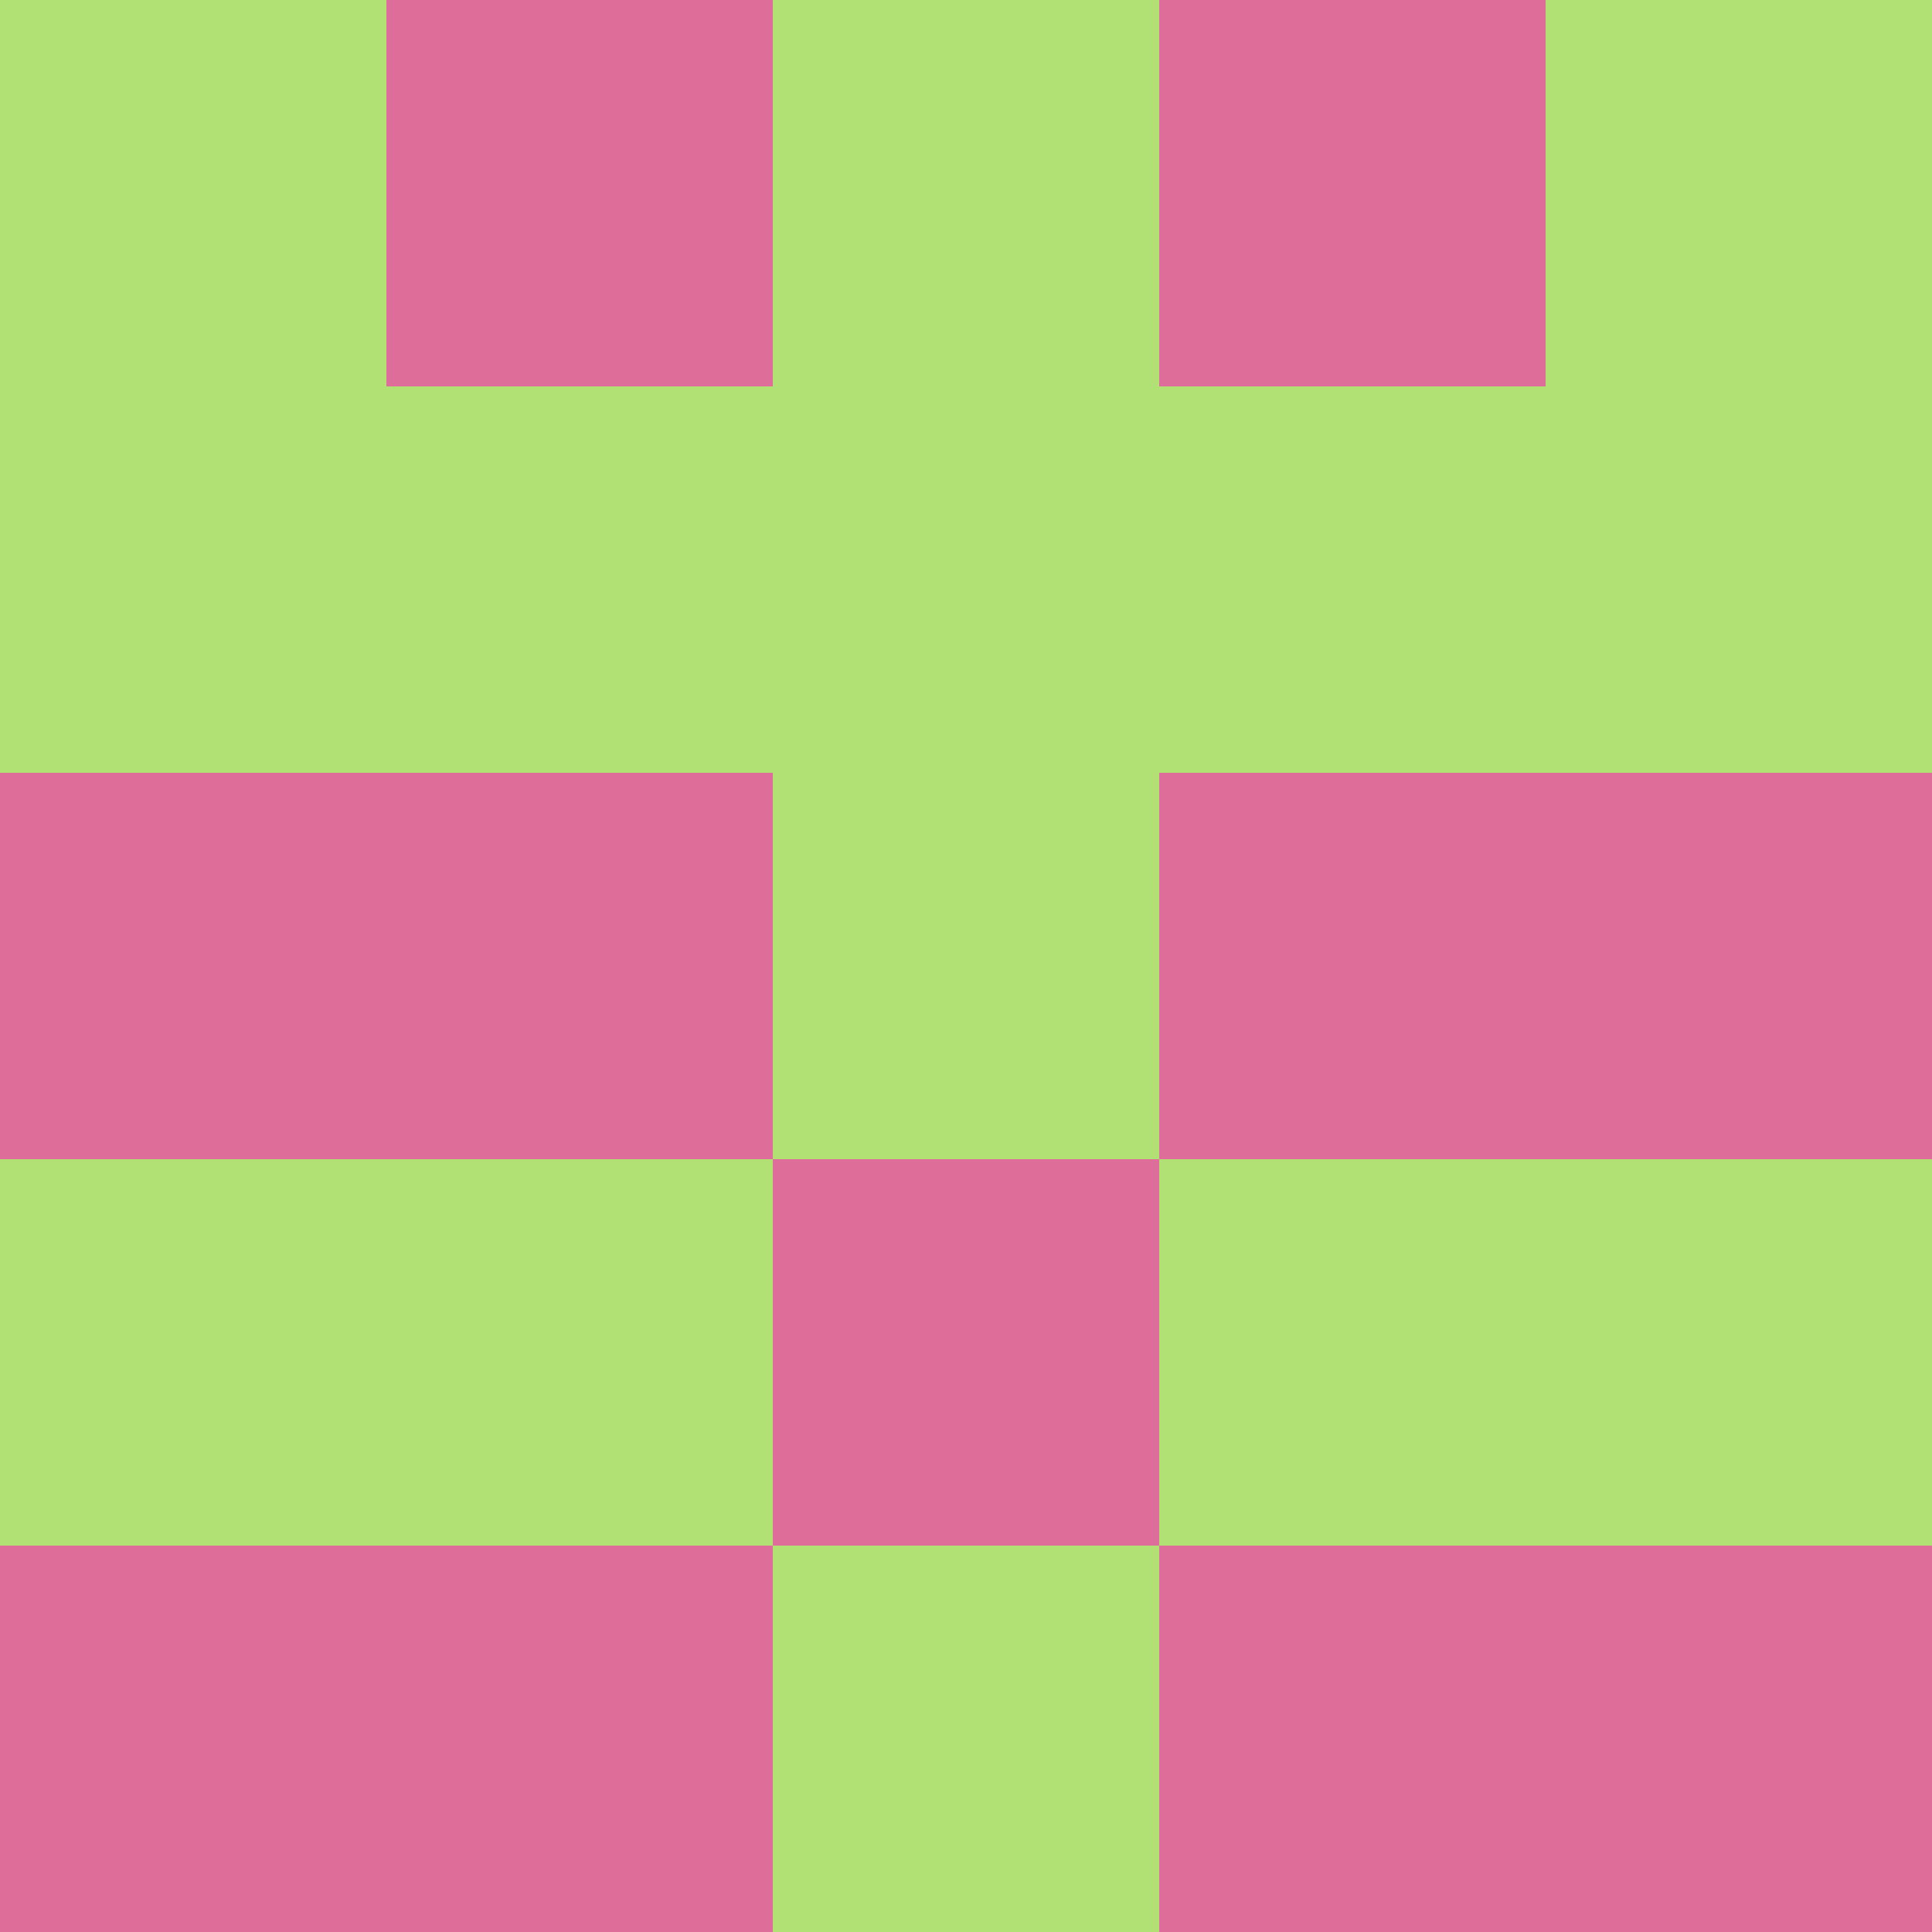 <?xml version="1.0" encoding="utf-8"?>
<!DOCTYPE svg PUBLIC "-//W3C//DTD SVG 20010904//EN"
        "http://www.w3.org/TR/2001/REC-SVG-20010904/DTD/svg10.dtd">

<svg width="400" height="400" viewBox="0 0 5 5"
    xmlns="http://www.w3.org/2000/svg"
    xmlns:xlink="http://www.w3.org/1999/xlink">
            <rect x="0" y="0" width="1" height="1" fill="#B1E174" />
        <rect x="0" y="1" width="1" height="1" fill="#B1E174" />
        <rect x="0" y="2" width="1" height="1" fill="#DE6E99" />
        <rect x="0" y="3" width="1" height="1" fill="#B1E174" />
        <rect x="0" y="4" width="1" height="1" fill="#DE6E99" />
                <rect x="1" y="0" width="1" height="1" fill="#DE6E99" />
        <rect x="1" y="1" width="1" height="1" fill="#B1E174" />
        <rect x="1" y="2" width="1" height="1" fill="#DE6E99" />
        <rect x="1" y="3" width="1" height="1" fill="#B1E174" />
        <rect x="1" y="4" width="1" height="1" fill="#DE6E99" />
                <rect x="2" y="0" width="1" height="1" fill="#B1E174" />
        <rect x="2" y="1" width="1" height="1" fill="#B1E174" />
        <rect x="2" y="2" width="1" height="1" fill="#B1E174" />
        <rect x="2" y="3" width="1" height="1" fill="#DE6E99" />
        <rect x="2" y="4" width="1" height="1" fill="#B1E174" />
                <rect x="3" y="0" width="1" height="1" fill="#DE6E99" />
        <rect x="3" y="1" width="1" height="1" fill="#B1E174" />
        <rect x="3" y="2" width="1" height="1" fill="#DE6E99" />
        <rect x="3" y="3" width="1" height="1" fill="#B1E174" />
        <rect x="3" y="4" width="1" height="1" fill="#DE6E99" />
                <rect x="4" y="0" width="1" height="1" fill="#B1E174" />
        <rect x="4" y="1" width="1" height="1" fill="#B1E174" />
        <rect x="4" y="2" width="1" height="1" fill="#DE6E99" />
        <rect x="4" y="3" width="1" height="1" fill="#B1E174" />
        <rect x="4" y="4" width="1" height="1" fill="#DE6E99" />
        
</svg>


